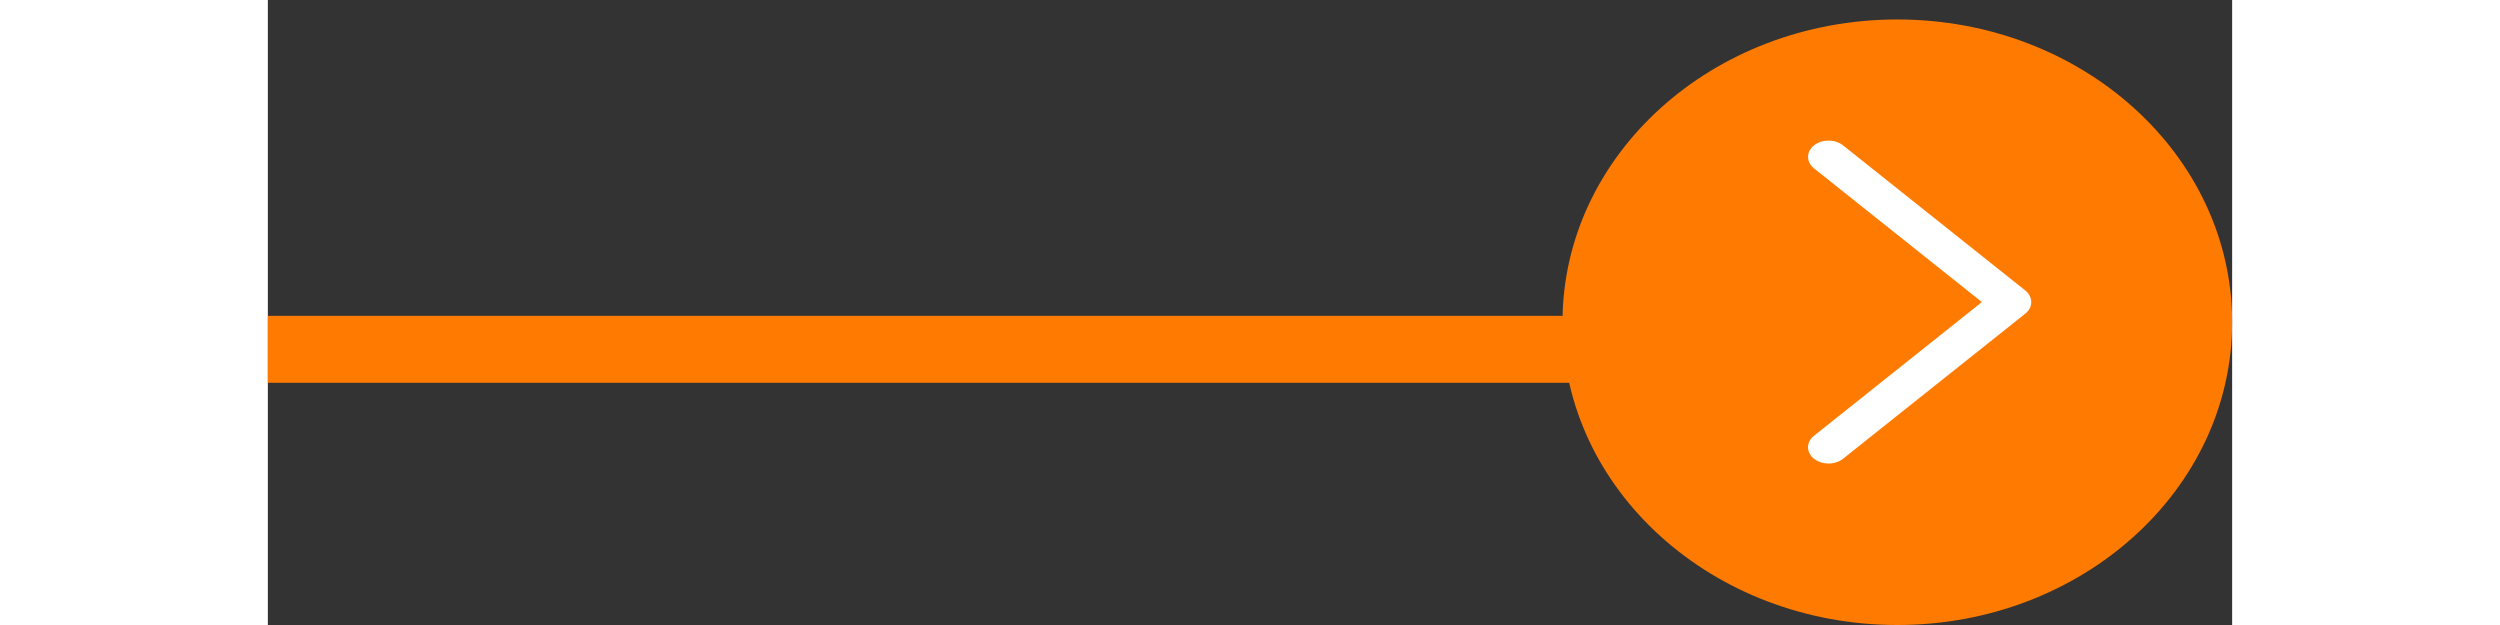 <svg width="80" height="20" viewBox="0 0 88 28" fill="none" xmlns="http://www.w3.org/2000/svg">
<rect x="0" y="0" width="88" height="28" fill="#333333" stroke="none"/>
<line x1="1.45021e-07" y1="15.649" x2="72" y2="15.649" stroke="#FF7A00" stroke-width="3"/>
<ellipse cx="73" cy="14.436" rx="15" ry="13.564" fill="#FF7A00"/>
<path d="M78.735 14.049L70.567 20.553C70.209 20.837 69.628 20.837 69.269 20.553C68.91 20.268 68.91 19.805 69.269 19.521L76.788 13.533L69.27 7.545C68.911 7.26 68.911 6.797 69.27 6.512C69.628 6.227 70.21 6.227 70.568 6.512L78.736 13.016C79.088 13.298 79.088 13.768 78.735 14.049Z" fill="white"/>
</svg>
